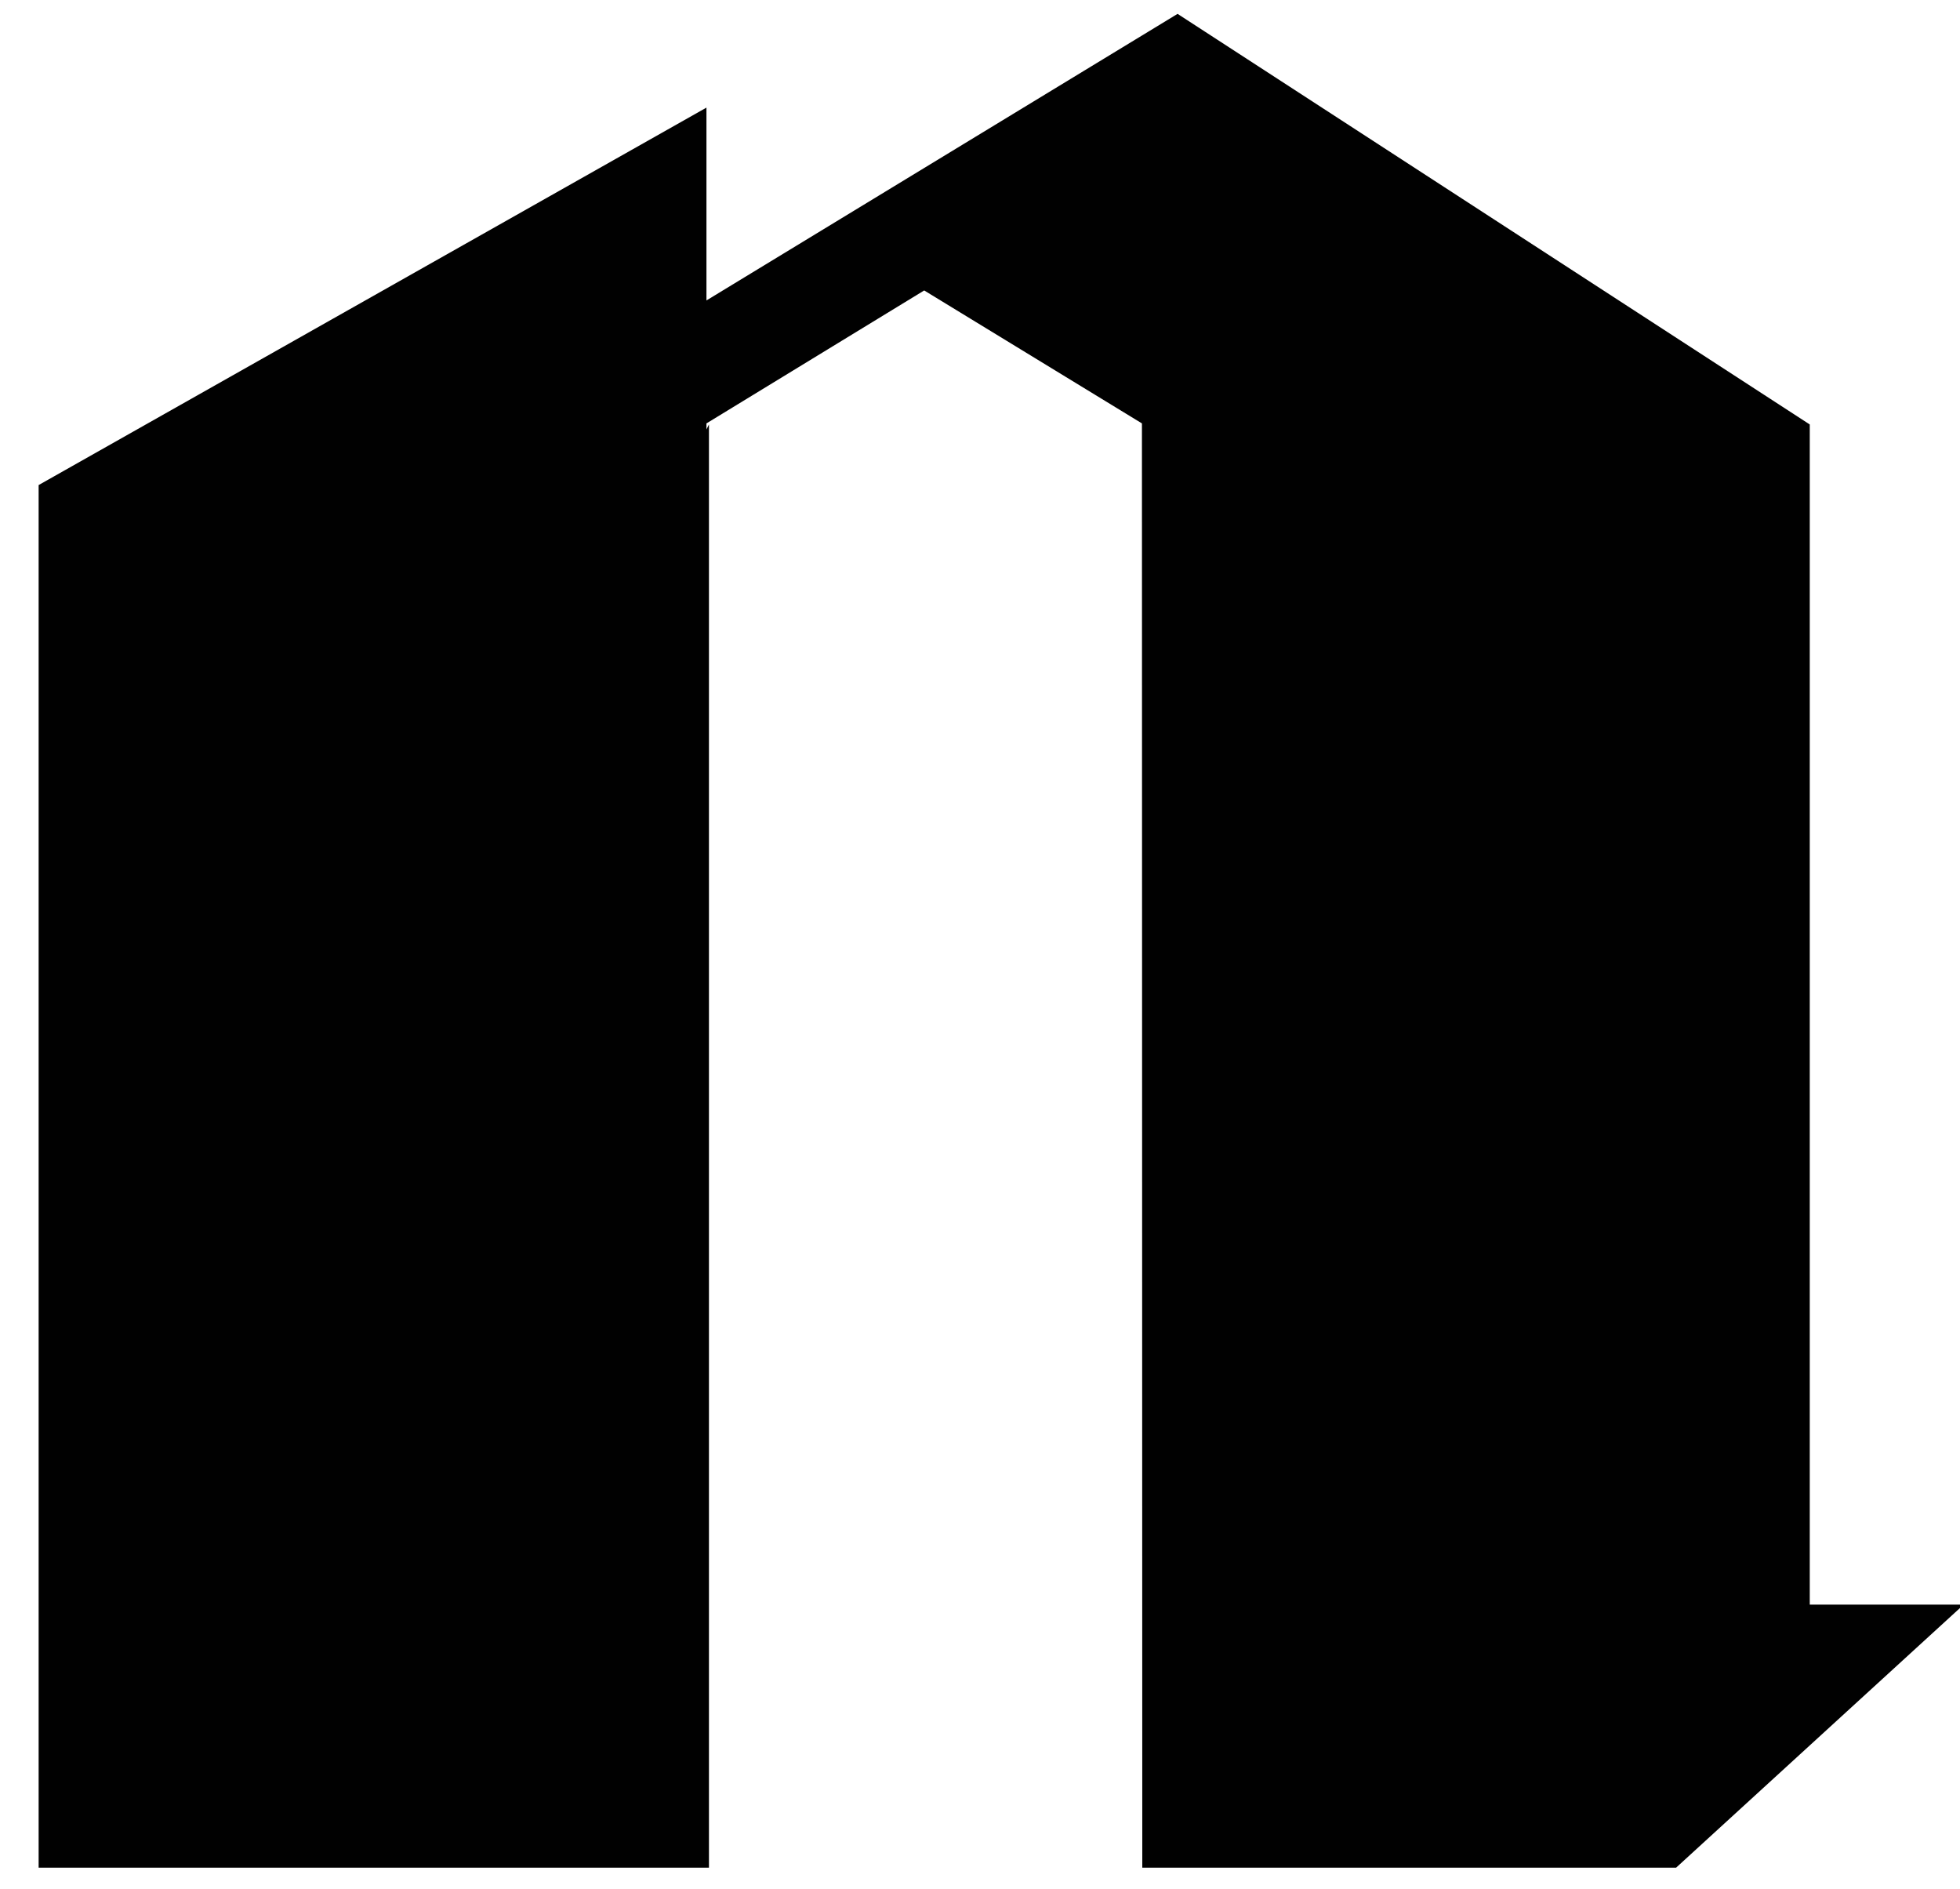 <?xml version="1.0" encoding="UTF-8" standalone="no"?>
<!-- Generator: Adobe Illustrator 23.0.6, SVG Export Plug-In . SVG Version: 6.00 Build 0)  -->

<svg
   xmlns:dc="http://purl.org/dc/elements/1.1/"
   xmlns:cc="http://creativecommons.org/ns#"
   xmlns:rdf="http://www.w3.org/1999/02/22-rdf-syntax-ns#"
   xmlns:svg="http://www.w3.org/2000/svg"
   xmlns="http://www.w3.org/2000/svg"
   xmlns:sodipodi="http://sodipodi.sourceforge.net/DTD/sodipodi-0.dtd"
   xmlns:inkscape="http://www.inkscape.org/namespaces/inkscape"
   version="1.1"
   id="Layer_1"
   x="0px"
   y="0px"
   viewBox="0 0 55 53"
   xml:space="preserve"
   sodipodi:docname="Newberry_N.svg"
   width="55"
   height="53"
   inkscape:version="0.92.4 (unknown)"><defs
   id="defs100" /><sodipodi:namedview
   pagecolor="#ffffff"
   bordercolor="#666666"
   borderopacity="1"
   objecttolerance="10"
   gridtolerance="10"
   guidetolerance="10"
   inkscape:pageopacity="0"
   inkscape:pageshadow="2"
   inkscape:window-width="779"
   inkscape:window-height="842"
   id="namedview98"
   showgrid="false"
   inkscape:pagecheckerboard="true"
   inkscape:zoom="3.3080808"
   inkscape:cx="62.598267"
   inkscape:cy="57.993093"
   inkscape:window-x="10"
   inkscape:window-y="10"
   inkscape:window-maximized="0"
   inkscape:current-layer="Layer_1" />
<style
   type="text/css"
   id="style84">
	.Arched_x0020_Green{fill:url(#SVGID_1_);stroke:#FFFFFF;stroke-width:0.25;stroke-miterlimit:1;}
	.st0{fill-rule:evenodd;clip-rule:evenodd;fill:#010101;}
</style>
<linearGradient
   id="SVGID_1_"
   gradientUnits="userSpaceOnUse"
   x1="0"
   y1="792"
   x2="0.707"
   y2="791.293">
	<stop
   offset="0"
   style="stop-color:#20AC4B"
   id="stop86" />
	<stop
   offset="0.983"
   style="stop-color:#19361A"
   id="stop88" />
</linearGradient>
<g
   id="g95"
   transform="translate(-283.246,-356.301)">
	<g
   id="g93">
		<polygon
   class="st0"
   points="303.14,408.7 303.14,368.21 303.07,368.35 303.07,368.18 309.18,364.45 315.29,368.18 315.3,408.7 330.28,408.7 338.35,401.32 334.03,401.32 334.03,368.21 316.29,356.69 303.07,364.73 303.07,359.32 284.33,369.91 284.33,408.7 "
   id="polygon91"
   style="clip-rule:evenodd;fill:#010101;fill-rule:evenodd" />
	</g>
</g>
</svg>